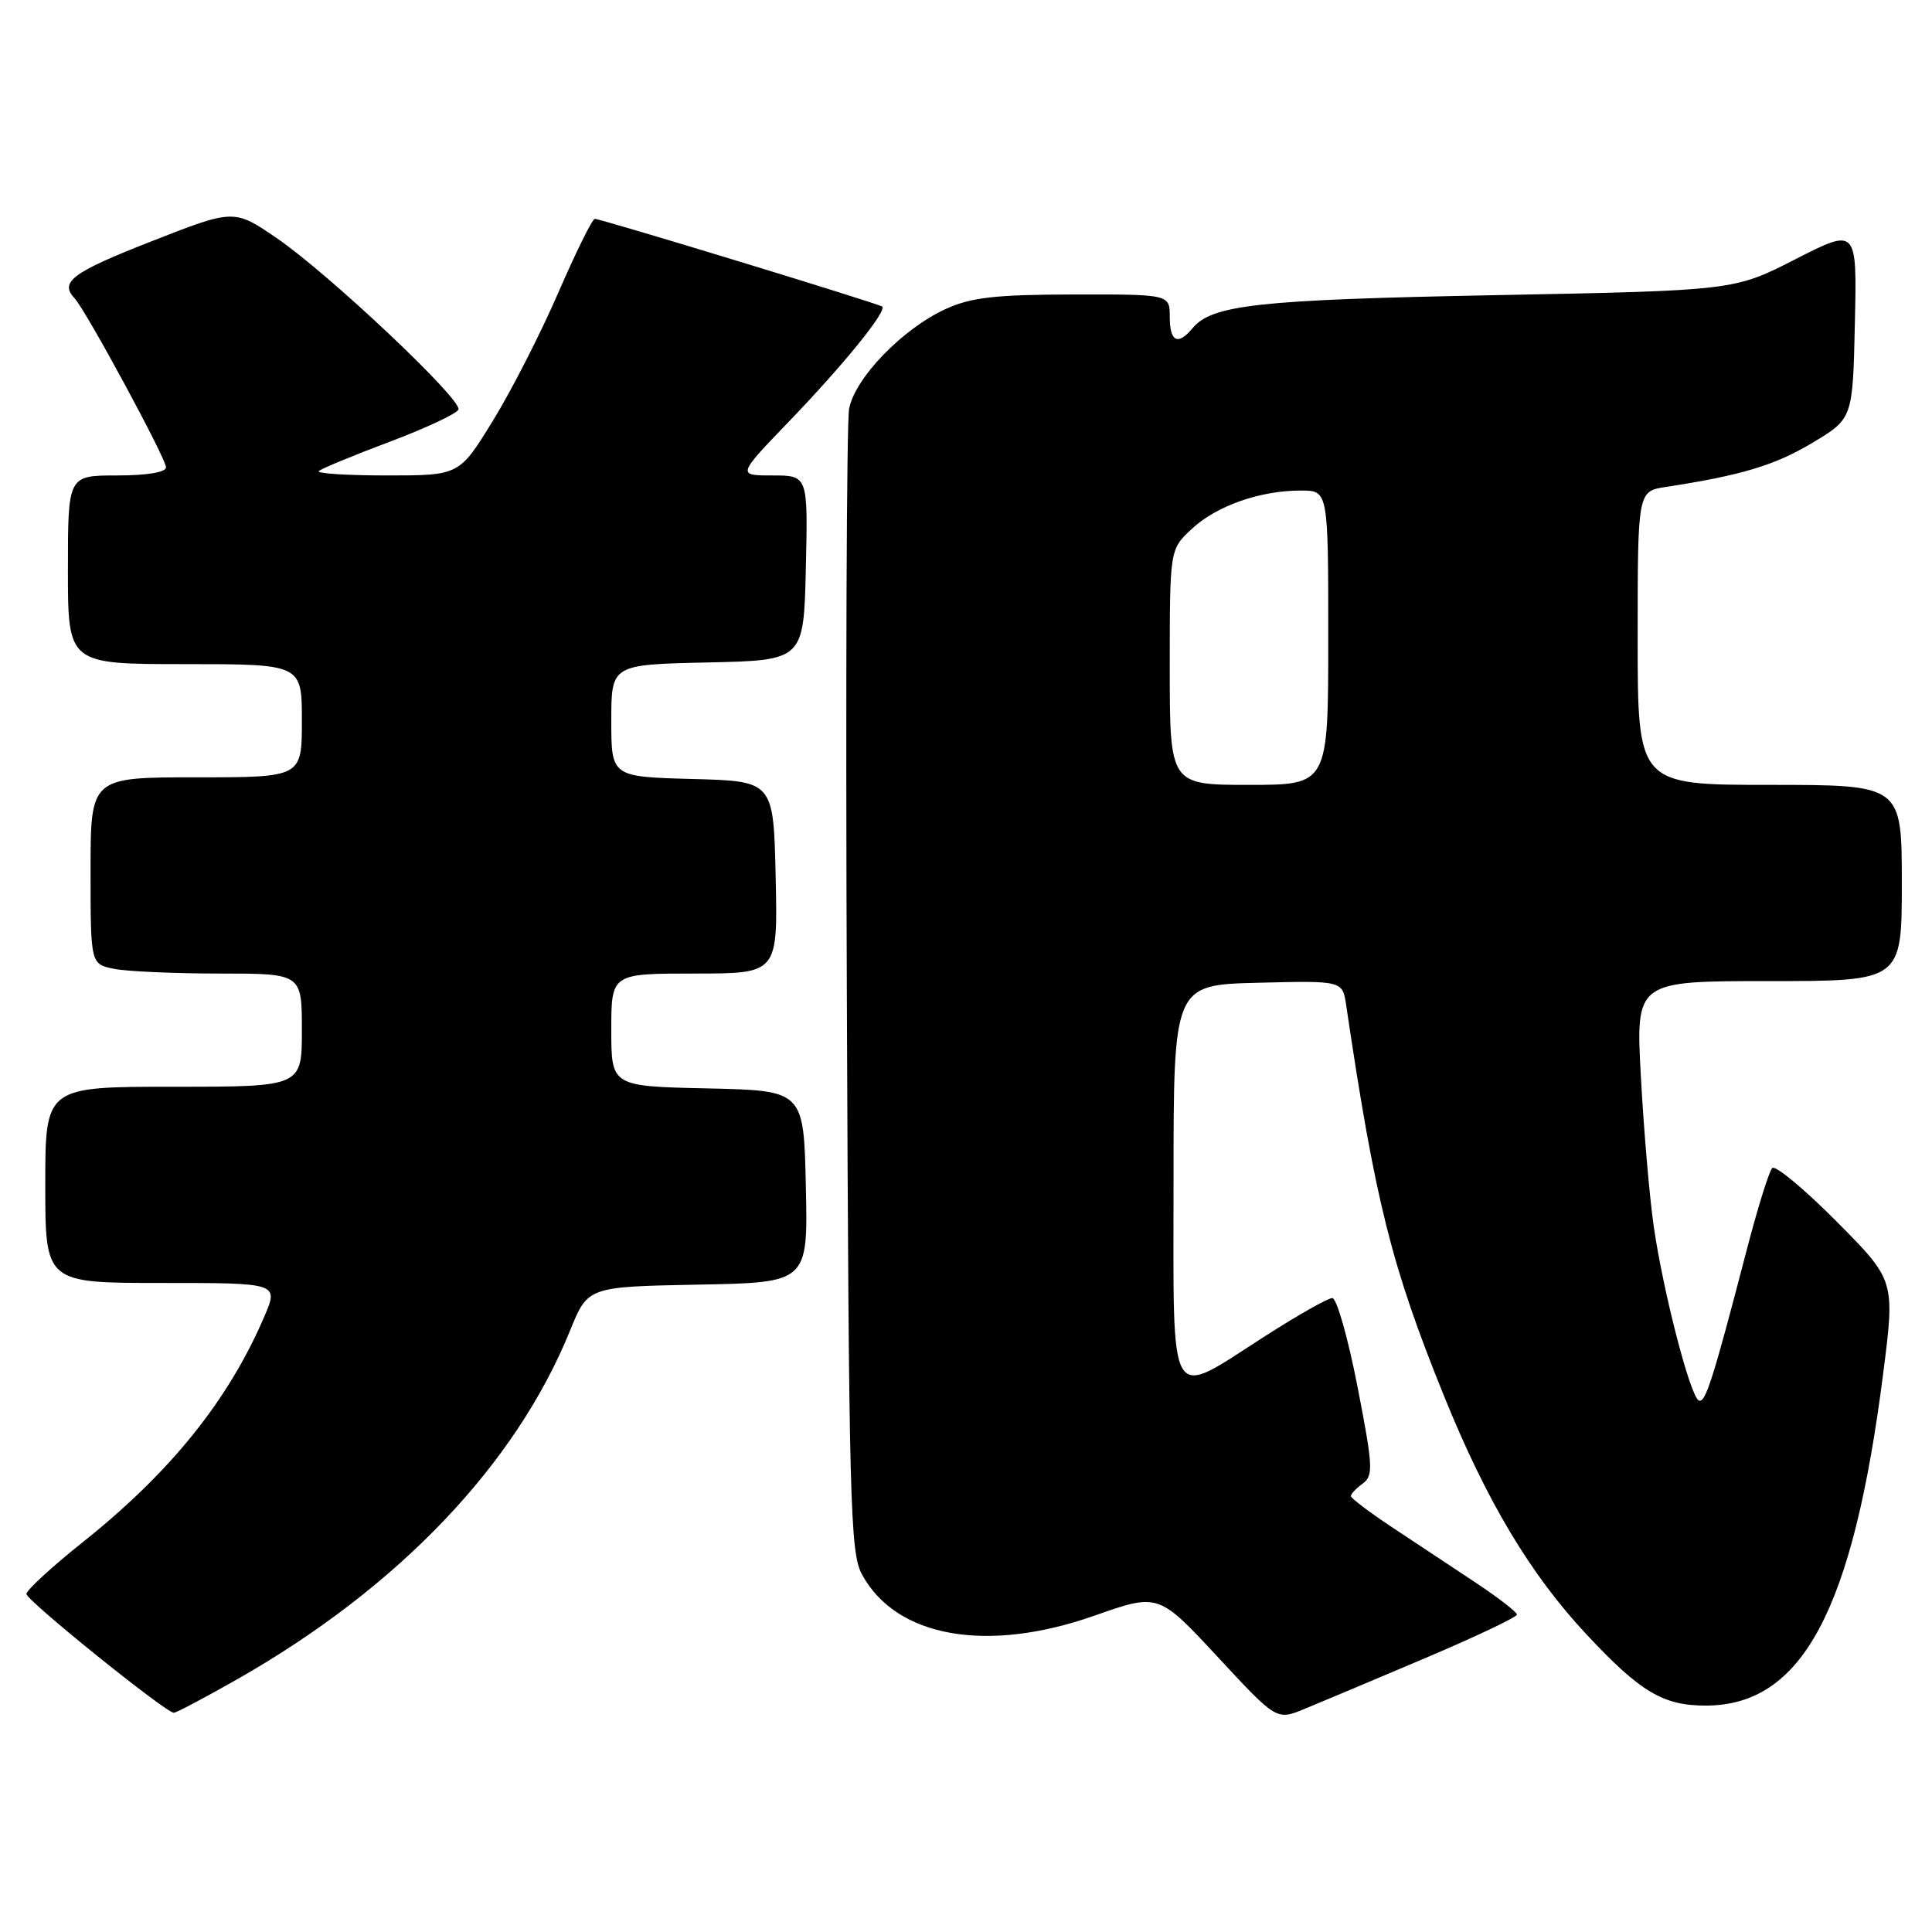 <?xml version="1.0" encoding="UTF-8" standalone="no"?>
<!DOCTYPE svg PUBLIC "-//W3C//DTD SVG 1.1//EN" "http://www.w3.org/Graphics/SVG/1.1/DTD/svg11.dtd" >
<svg xmlns="http://www.w3.org/2000/svg" xmlns:xlink="http://www.w3.org/1999/xlink" version="1.1" viewBox="0 0 256 256">
 <g >
 <path fill="currentColor"
d=" M 188.75 219.75 C 195.49 216.89 201.00 214.28 201.00 213.94 C 201.00 213.61 198.52 211.69 195.49 209.68 C 192.46 207.67 187.51 204.39 184.49 202.39 C 181.47 200.39 179.00 198.52 179.00 198.24 C 179.00 197.95 179.71 197.20 180.58 196.57 C 182.00 195.53 181.93 194.30 179.87 183.71 C 178.61 177.27 177.12 172.00 176.54 172.00 C 175.97 172.00 171.97 174.26 167.65 177.03 C 154.59 185.40 155.50 186.94 155.50 156.50 C 155.50 130.50 155.50 130.50 166.70 130.22 C 177.90 129.94 177.90 129.94 178.38 133.22 C 182.23 159.21 184.37 167.77 191.35 185.00 C 196.99 198.93 202.80 208.64 210.24 216.59 C 217.35 224.20 220.37 226.00 226.00 226.00 C 238.79 226.00 245.51 213.44 249.52 182.08 C 251.11 169.66 251.11 169.66 243.34 161.84 C 239.07 157.54 235.24 154.36 234.83 154.77 C 234.42 155.18 232.91 160.02 231.48 165.51 C 226.92 183.03 225.94 186.08 225.07 185.55 C 223.91 184.83 220.36 171.05 219.13 162.50 C 218.57 158.65 217.81 149.76 217.43 142.75 C 216.73 130.00 216.73 130.00 234.36 130.00 C 252.00 130.00 252.00 130.00 252.00 117.00 C 252.00 104.00 252.00 104.00 234.50 104.00 C 217.00 104.00 217.00 104.00 217.00 84.55 C 217.00 65.09 217.00 65.09 220.75 64.52 C 230.73 62.99 235.16 61.66 240.11 58.70 C 245.50 55.48 245.50 55.48 245.78 42.83 C 246.06 30.19 246.06 30.19 237.92 34.34 C 229.79 38.50 229.79 38.50 198.14 39.11 C 166.60 39.72 160.59 40.38 157.99 43.52 C 156.07 45.82 155.00 45.28 155.00 42.00 C 155.00 39.00 155.00 39.00 142.25 39.02 C 131.92 39.04 128.71 39.40 125.34 40.93 C 119.62 43.53 113.25 50.11 112.51 54.19 C 112.18 56.01 112.04 90.80 112.21 131.50 C 112.48 199.36 112.64 205.76 114.23 208.65 C 118.78 216.98 130.77 219.09 145.00 214.09 C 153.50 211.10 153.50 211.10 161.33 219.53 C 169.15 227.96 169.15 227.96 172.83 226.45 C 174.85 225.62 182.01 222.61 188.75 219.75 Z  M 31.49 222.48 C 52.83 210.32 68.32 194.08 75.54 176.30 C 77.89 170.50 77.89 170.50 92.48 170.22 C 107.06 169.95 107.06 169.95 106.78 157.22 C 106.50 144.50 106.50 144.50 93.75 144.22 C 81.00 143.94 81.00 143.94 81.00 136.47 C 81.00 129.00 81.00 129.00 92.03 129.00 C 103.06 129.00 103.06 129.00 102.78 116.25 C 102.50 103.50 102.50 103.50 91.75 103.22 C 81.00 102.93 81.00 102.93 81.00 95.50 C 81.00 88.06 81.00 88.06 93.75 87.78 C 106.50 87.50 106.50 87.50 106.78 75.25 C 107.06 63.00 107.06 63.00 102.36 63.00 C 97.66 63.00 97.66 63.00 104.64 55.75 C 111.85 48.25 117.57 41.19 116.89 40.62 C 116.41 40.22 79.65 29.00 78.81 29.00 C 78.49 29.00 76.32 33.39 73.99 38.75 C 71.67 44.11 67.77 51.76 65.31 55.75 C 60.86 63.00 60.86 63.00 51.26 63.00 C 45.98 63.00 41.93 62.74 42.24 62.42 C 42.56 62.11 46.78 60.36 51.62 58.54 C 56.46 56.72 60.57 54.79 60.75 54.26 C 61.20 52.91 43.60 36.31 36.72 31.59 C 31.02 27.68 31.02 27.68 20.01 32.00 C 9.54 36.10 7.84 37.37 9.90 39.55 C 11.37 41.10 22.00 60.75 22.00 61.92 C 22.00 62.58 19.48 63.00 15.50 63.00 C 9.00 63.00 9.00 63.00 9.00 75.50 C 9.00 88.00 9.00 88.00 24.50 88.00 C 40.00 88.00 40.00 88.00 40.00 95.50 C 40.00 103.00 40.00 103.00 26.00 103.00 C 12.00 103.00 12.00 103.00 12.00 115.38 C 12.00 127.75 12.00 127.75 15.13 128.38 C 16.84 128.72 23.14 129.00 29.13 129.00 C 40.00 129.00 40.00 129.00 40.00 136.50 C 40.00 144.00 40.00 144.00 23.00 144.00 C 6.00 144.00 6.00 144.00 6.00 157.00 C 6.00 170.00 6.00 170.00 21.46 170.00 C 36.93 170.00 36.93 170.00 35.01 174.48 C 30.26 185.55 22.60 195.07 11.00 204.32 C 6.88 207.60 3.50 210.71 3.50 211.21 C 3.50 212.06 21.84 226.85 23.02 226.95 C 23.31 226.98 27.12 224.96 31.49 222.48 Z  M 155.00 88.40 C 155.00 72.80 155.00 72.80 157.91 70.09 C 161.18 67.03 166.95 65.00 172.37 65.00 C 176.00 65.00 176.00 65.00 176.00 84.50 C 176.00 104.00 176.00 104.00 165.50 104.00 C 155.00 104.00 155.00 104.00 155.00 88.40 Z "/>
</g>
</svg>